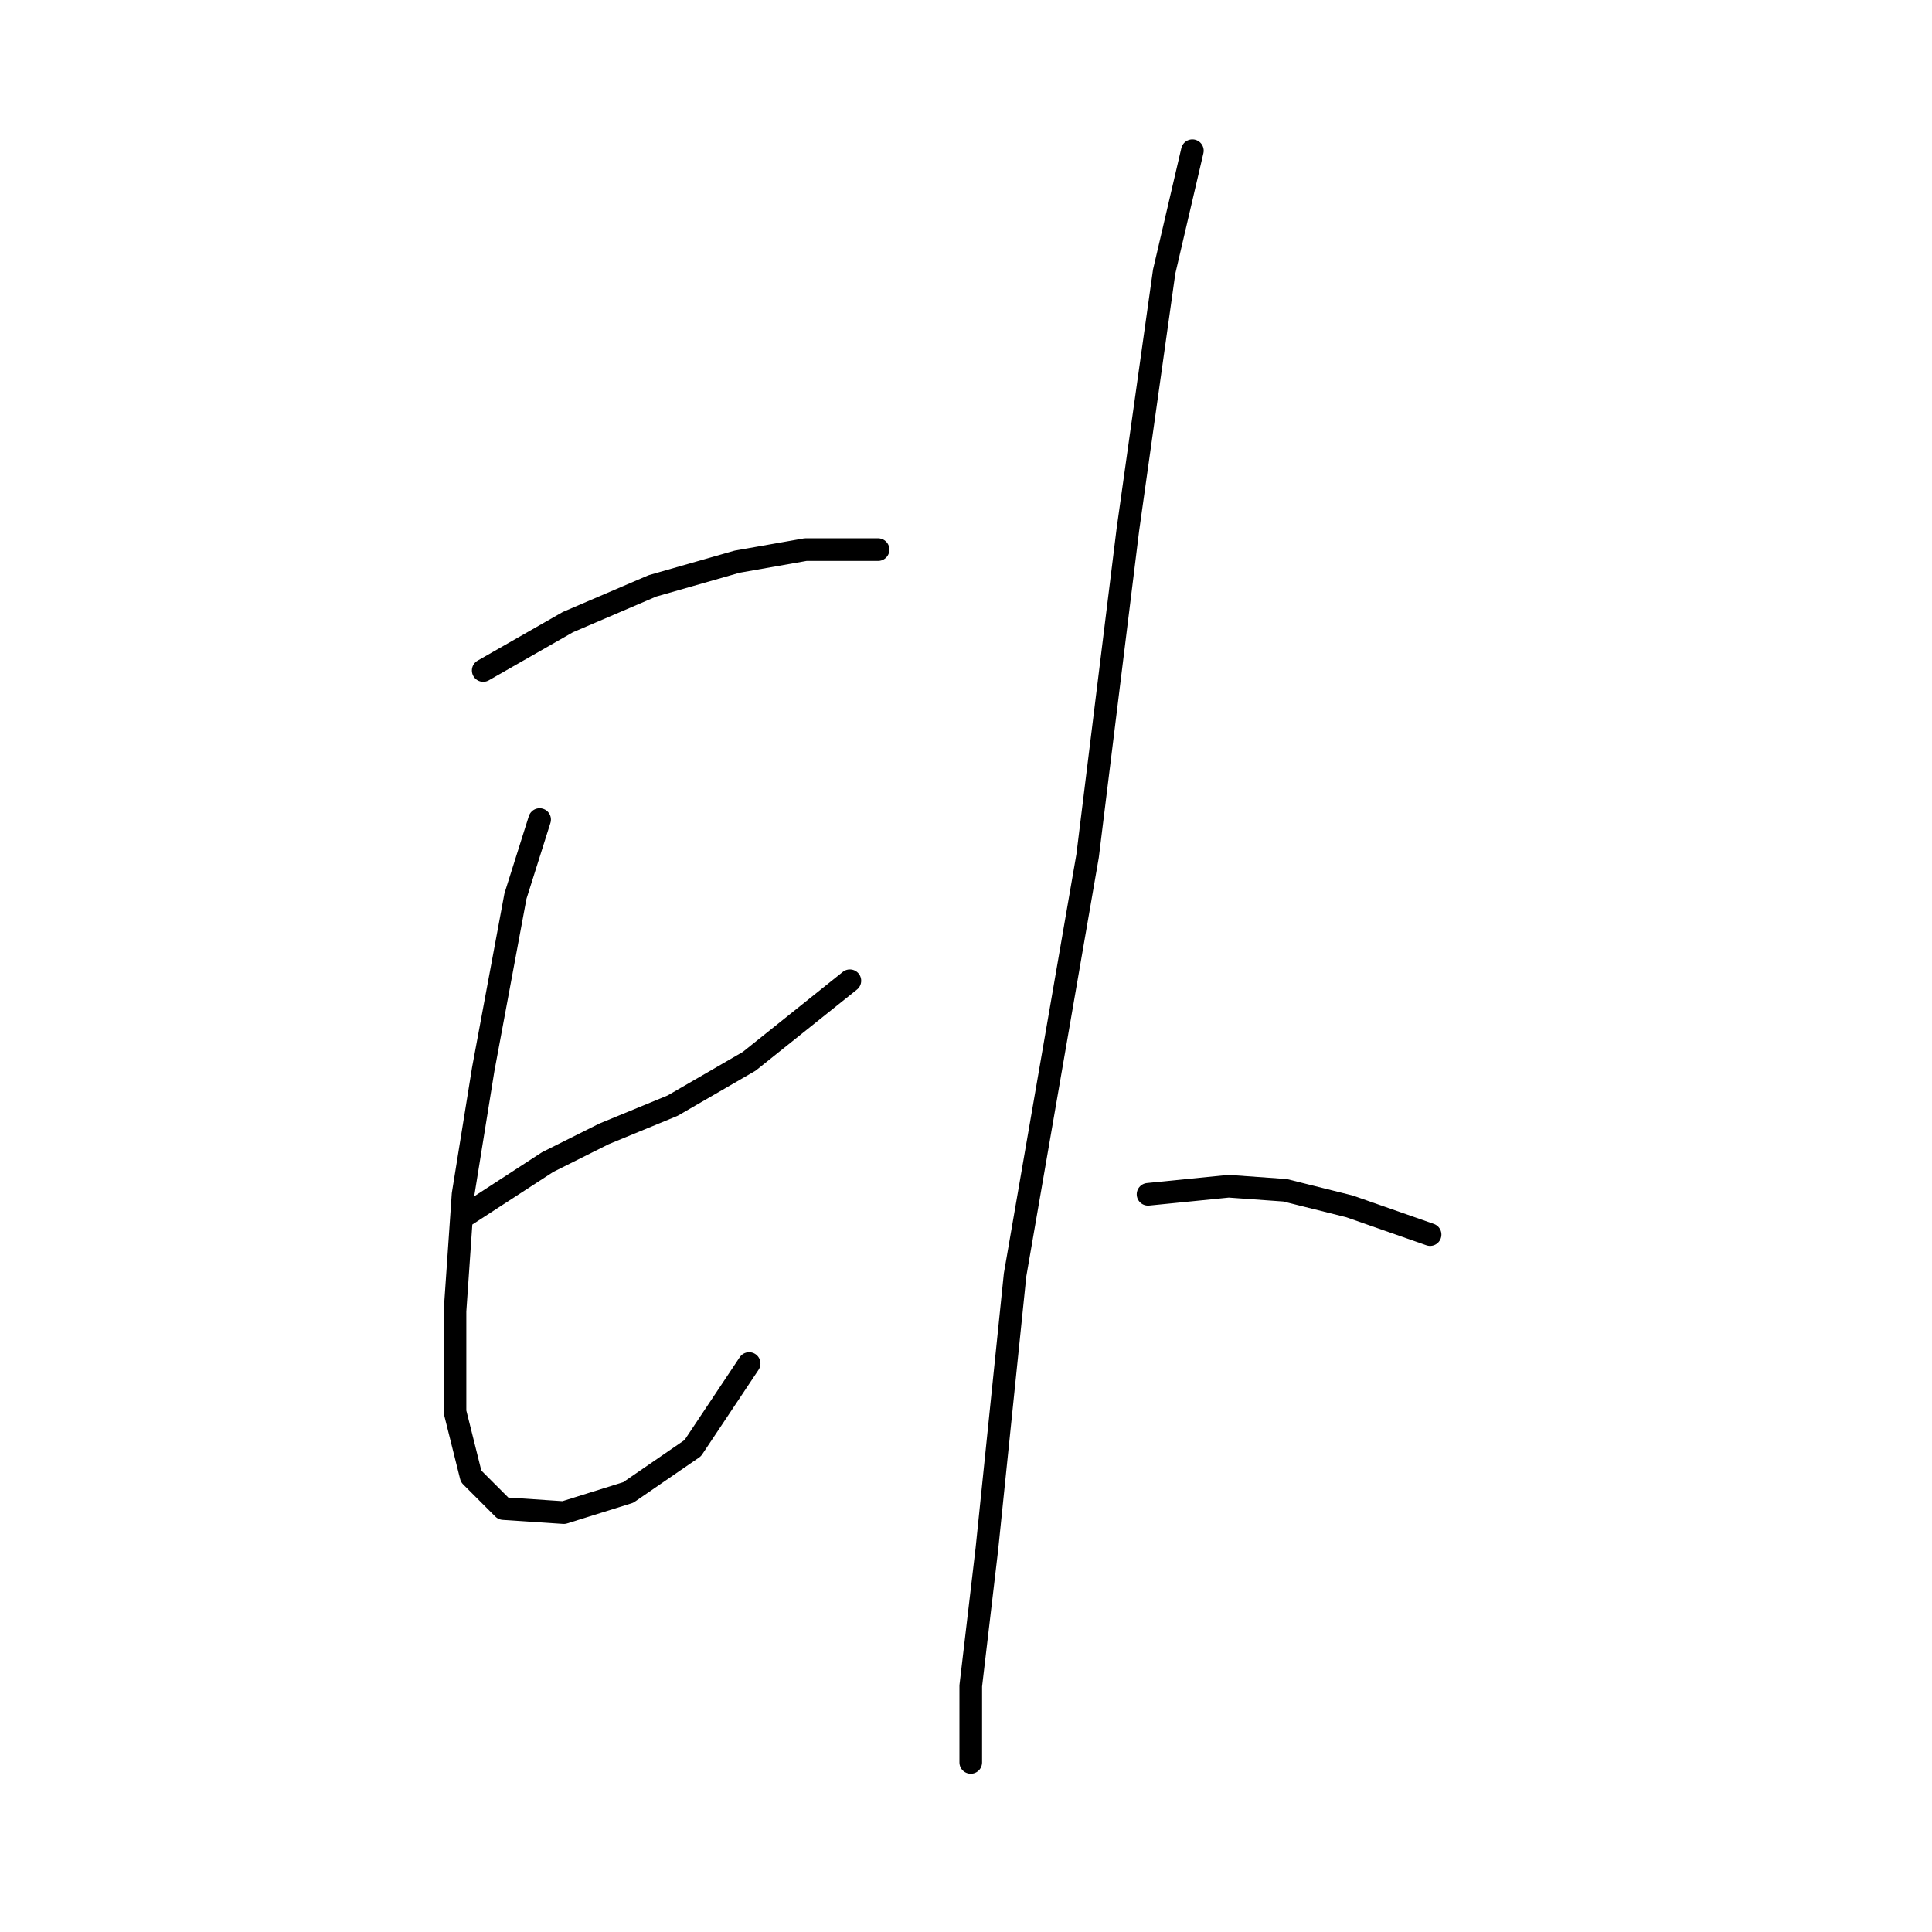 <?xml version="1.0" standalone="no"?>
    <svg width="256" height="256" xmlns="http://www.w3.org/2000/svg" version="1.1">
    <polyline stroke="black" stroke-width="3" stroke-linecap="round" fill="transparent" stroke-linejoin="round" points="64.027 88.842 75.24 82.435 86.452 77.63 97.664 74.426 106.74 72.825 112.613 72.825 116.35 72.825 116.35 72.825 " />
        <polyline stroke="black" stroke-width="3" stroke-linecap="round" fill="transparent" stroke-linejoin="round" points="71.502 108.596 68.299 118.741 64.027 141.699 61.358 158.25 60.29 173.733 60.29 187.081 62.426 195.623 66.697 199.895 74.706 200.428 83.248 197.759 91.791 191.886 99.265 180.674 99.265 180.674 " />
        <polyline stroke="black" stroke-width="3" stroke-linecap="round" fill="transparent" stroke-linejoin="round" points="61.892 160.919 72.57 153.978 80.045 150.241 89.121 146.504 99.265 140.631 112.613 129.953 112.613 129.953 " />
        <polyline stroke="black" stroke-width="3" stroke-linecap="round" fill="transparent" stroke-linejoin="round" points="157.995 19.968 154.258 35.985 149.453 70.155 144.114 113.402 134.503 168.928 130.766 205.234 128.63 223.386 128.63 233.531 128.63 233.531 " />
        <polyline stroke="black" stroke-width="3" stroke-linecap="round" fill="transparent" stroke-linejoin="round" points="152.122 158.25 162.8 157.182 170.275 157.716 178.818 159.851 189.496 163.589 189.496 163.589 " />
        </svg>